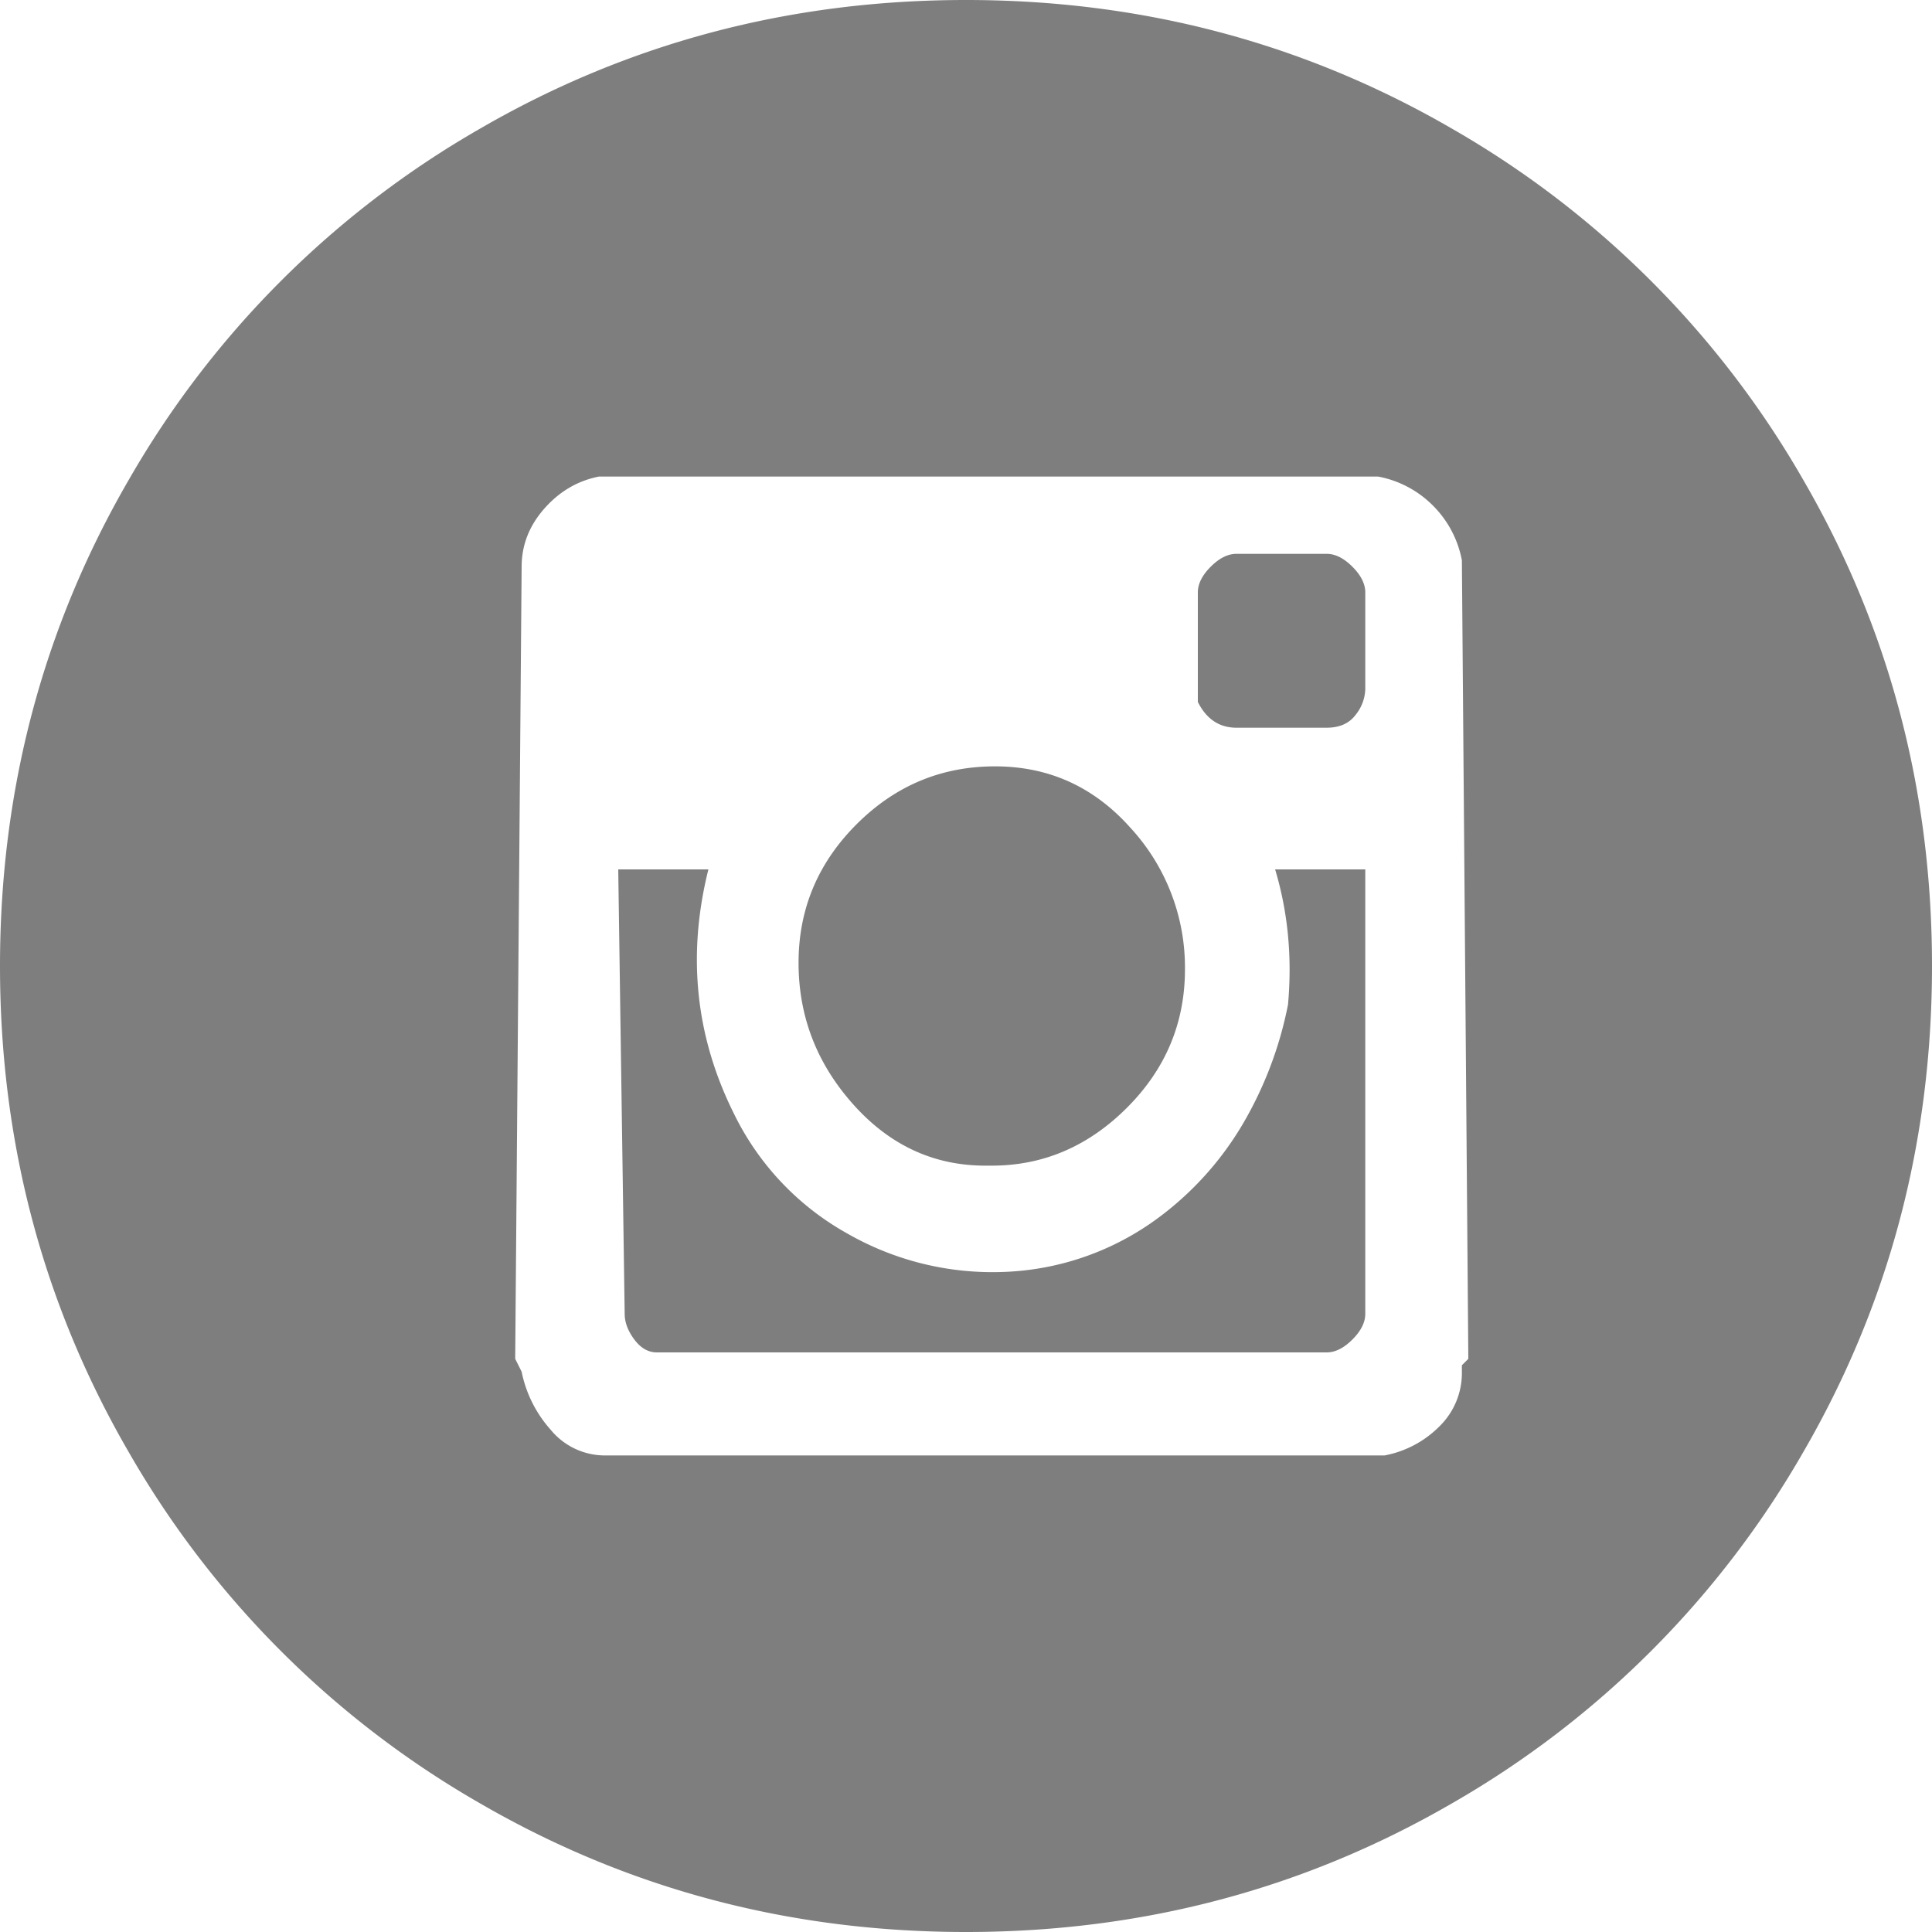 <svg xmlns="http://www.w3.org/2000/svg" width="30px"  fill="#7e7e7e" height="30px" viewBox="0 0 24 24"><path d="M16 12.48a4.723 4.723 0 0 1-.56 1.48 3.93 3.93 0 0 1-1.04 1.16 3.428 3.428 0 0 1-1.92.68 3.628 3.628 0 0 1-1.96-.48 3.414 3.414 0 0 1-1.4-1.48c-.48-.96-.587-1.973-.32-3.04H7.68l.08 5.52c0 .107.04.213.12.32.08.107.173.16.28.16h8.32c.107 0 .213-.053.32-.16.107-.107.16-.213.16-.32V10.8h-1.12c.16.533.213 1.093.16 1.68zm-3.68 2c.64 0 1.2-.24 1.68-.72s.72-1.053.72-1.72a2.56 2.56 0 0 0-.68-1.76c-.453-.507-1.013-.76-1.68-.76s-1.24.24-1.72.72-.72 1.053-.72 1.72.227 1.253.68 1.76c.453.507 1 .76 1.64.76h.08zm4.16-7.6h-1.12c-.107 0-.213.053-.32.16-.107.107-.16.213-.16.32v1.36c.107.213.267.32.48.32h1.12c.16 0 .28-.053.36-.16a.532.532 0 0 0 .12-.32v-1.2c0-.107-.053-.213-.16-.32-.107-.107-.213-.16-.32-.16zM12 0C9.813 0 7.8.533 5.96 1.6A11.793 11.793 0 0 0 1.6 5.96C.533 7.8 0 9.813 0 12s.533 4.2 1.6 6.04a11.793 11.793 0 0 0 4.36 4.36C7.8 23.467 9.813 24 12 24s4.2-.533 6.04-1.6a11.793 11.793 0 0 0 4.36-4.36C23.467 16.2 24 14.187 24 12s-.533-4.2-1.6-6.04a11.793 11.793 0 0 0-4.36-4.36C16.2.533 14.187 0 12 0zm6.24 16.88l-.08.08v.08a.926.926 0 0 1-.28.68 1.3 1.3 0 0 1-.68.36H7.52a.871.871 0 0 1-.68-.32 1.536 1.536 0 0 1-.36-.72l-.08-.16.08-9.84c0-.267.093-.507.28-.72.187-.213.413-.347.68-.4h9.68a1.3 1.3 0 0 1 .68.36 1.3 1.3 0 0 1 .36.68l.08 9.92z"></path></svg>